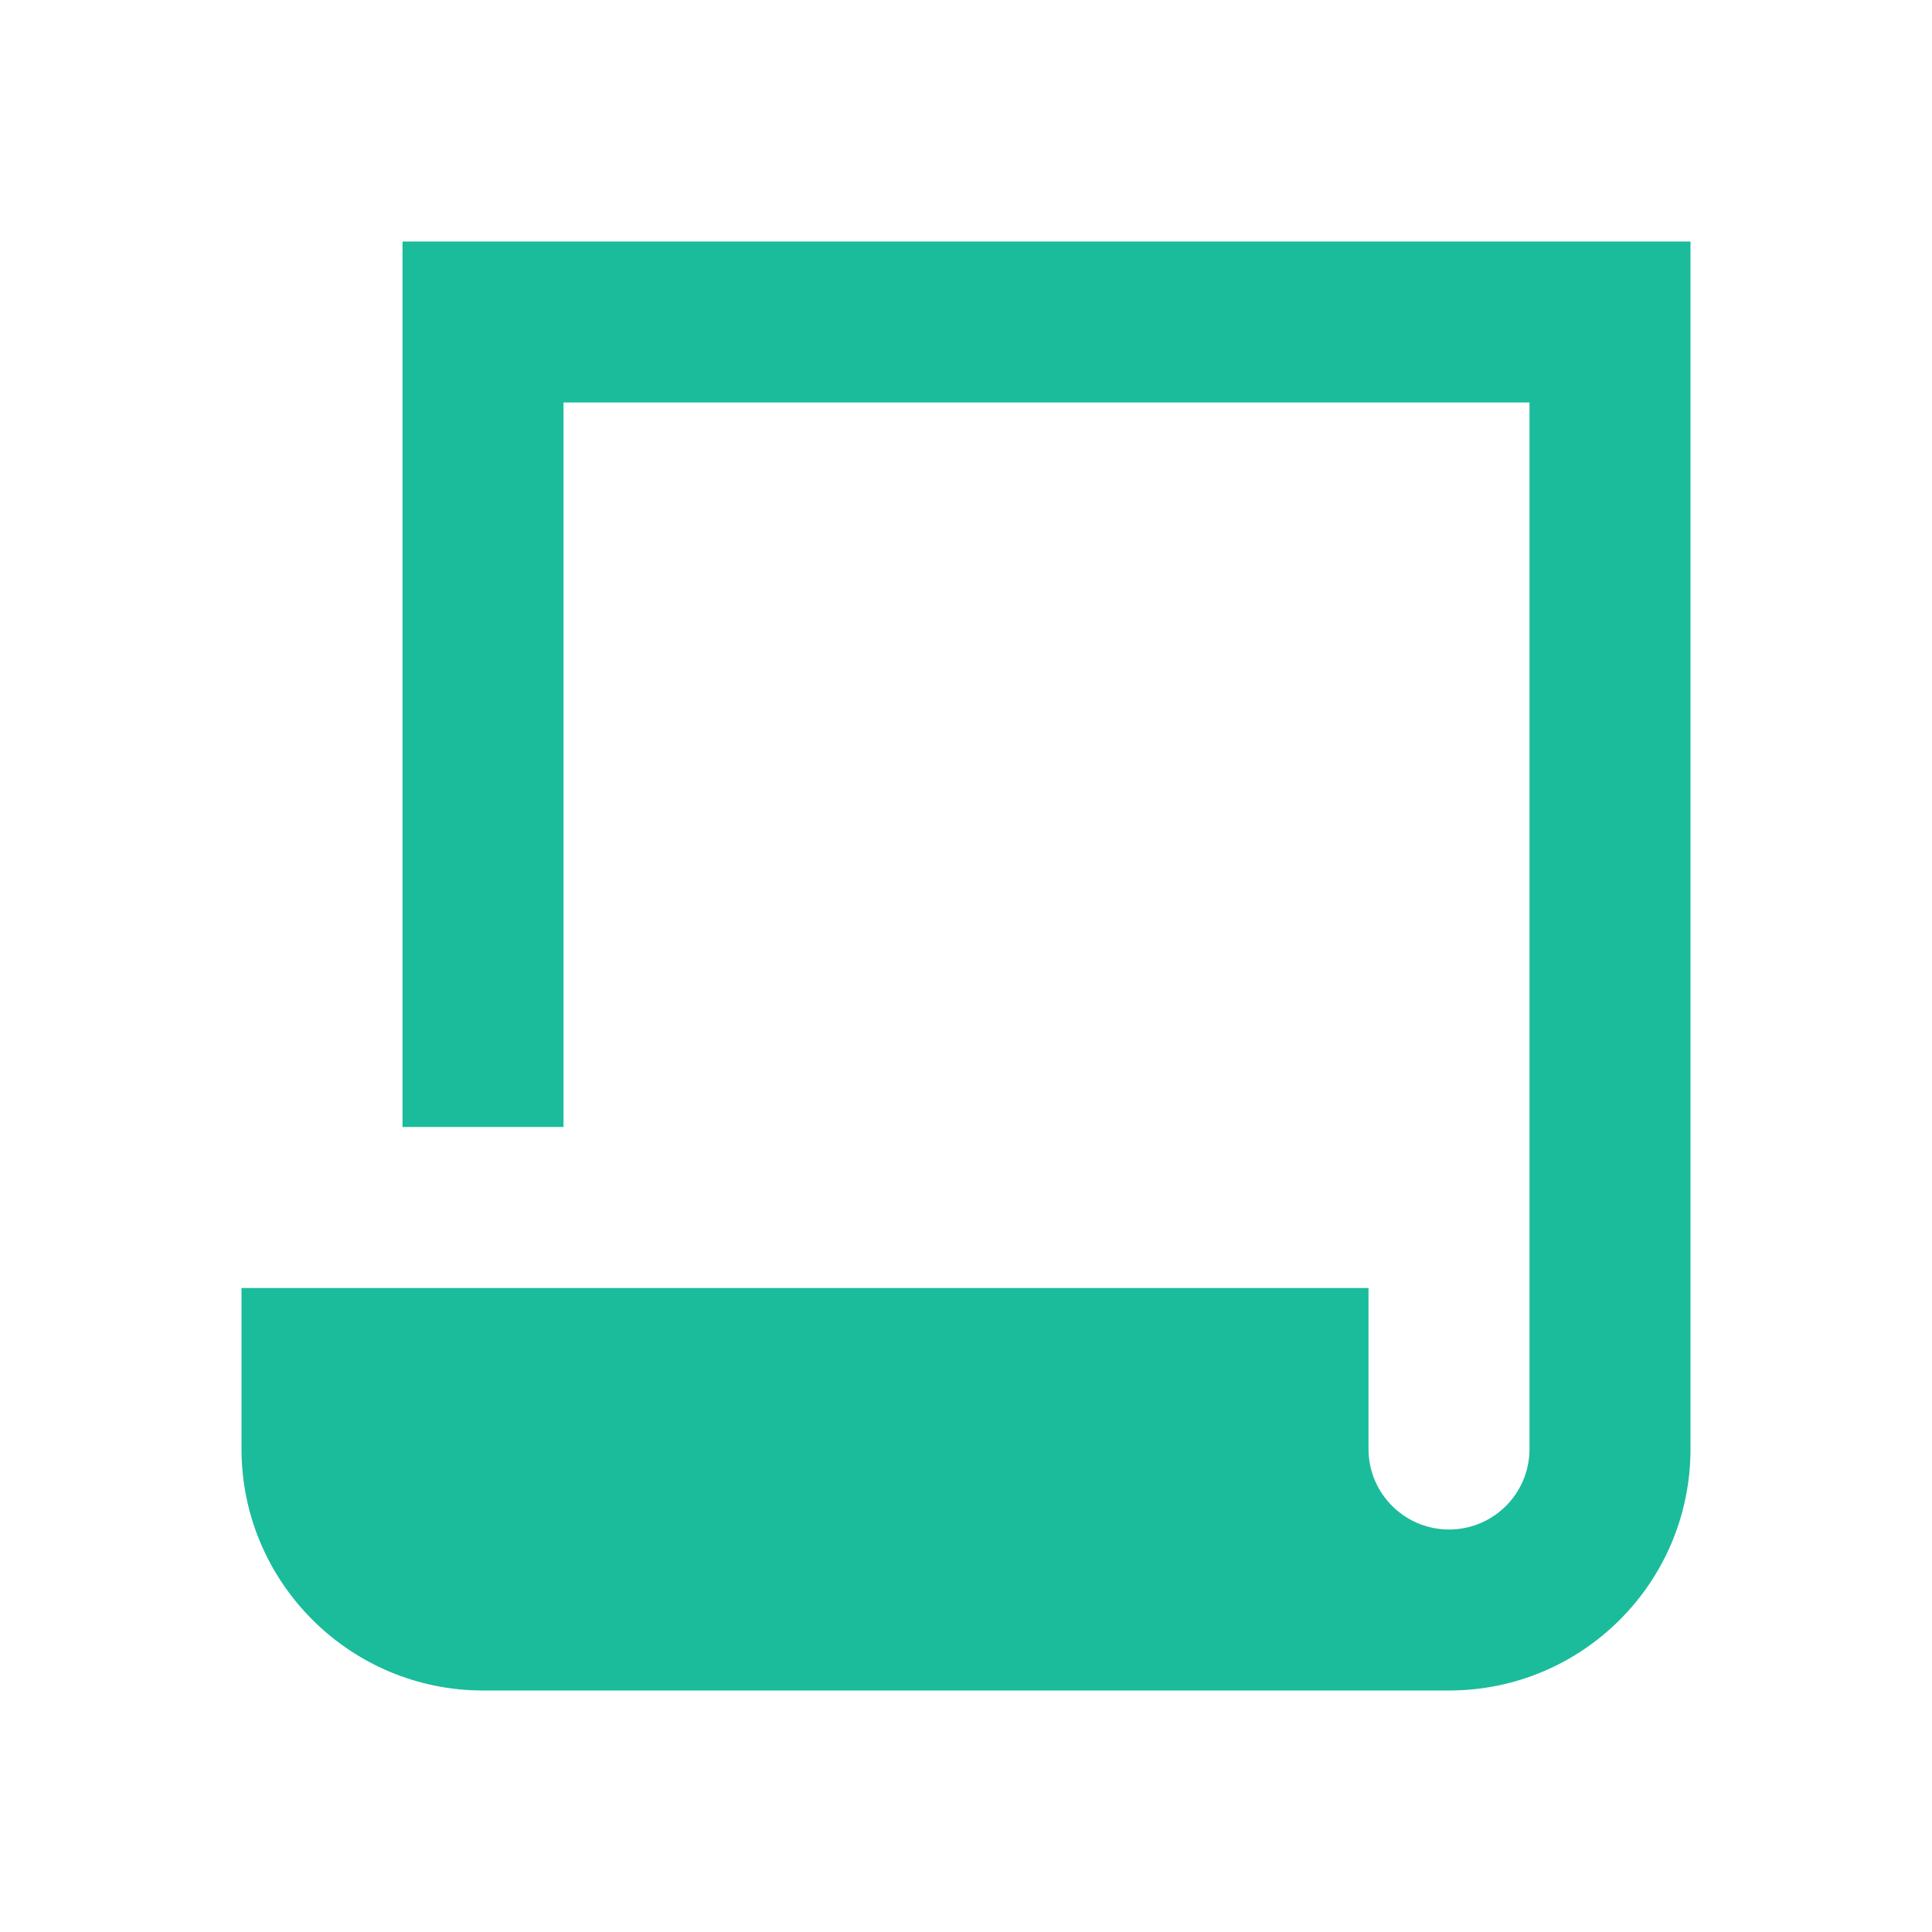 <svg clip-rule="evenodd" fill-rule="evenodd" stroke-linejoin="round" stroke-miterlimit="2" viewBox="0 0 24 24" xmlns="http://www.w3.org/2000/svg"><path d="m0 0h24v24h-24z" fill="none"/><path d="m6 21c-1.654 0-3-1.346-3-3v-2h14v2c0 .551.448 1 1 1 .553 0 1-.447 1-1v-13h-12v9h-2v-11h16v15c0 1.658-1.342 3-3 3z" fill="#1abc9c"/></svg>